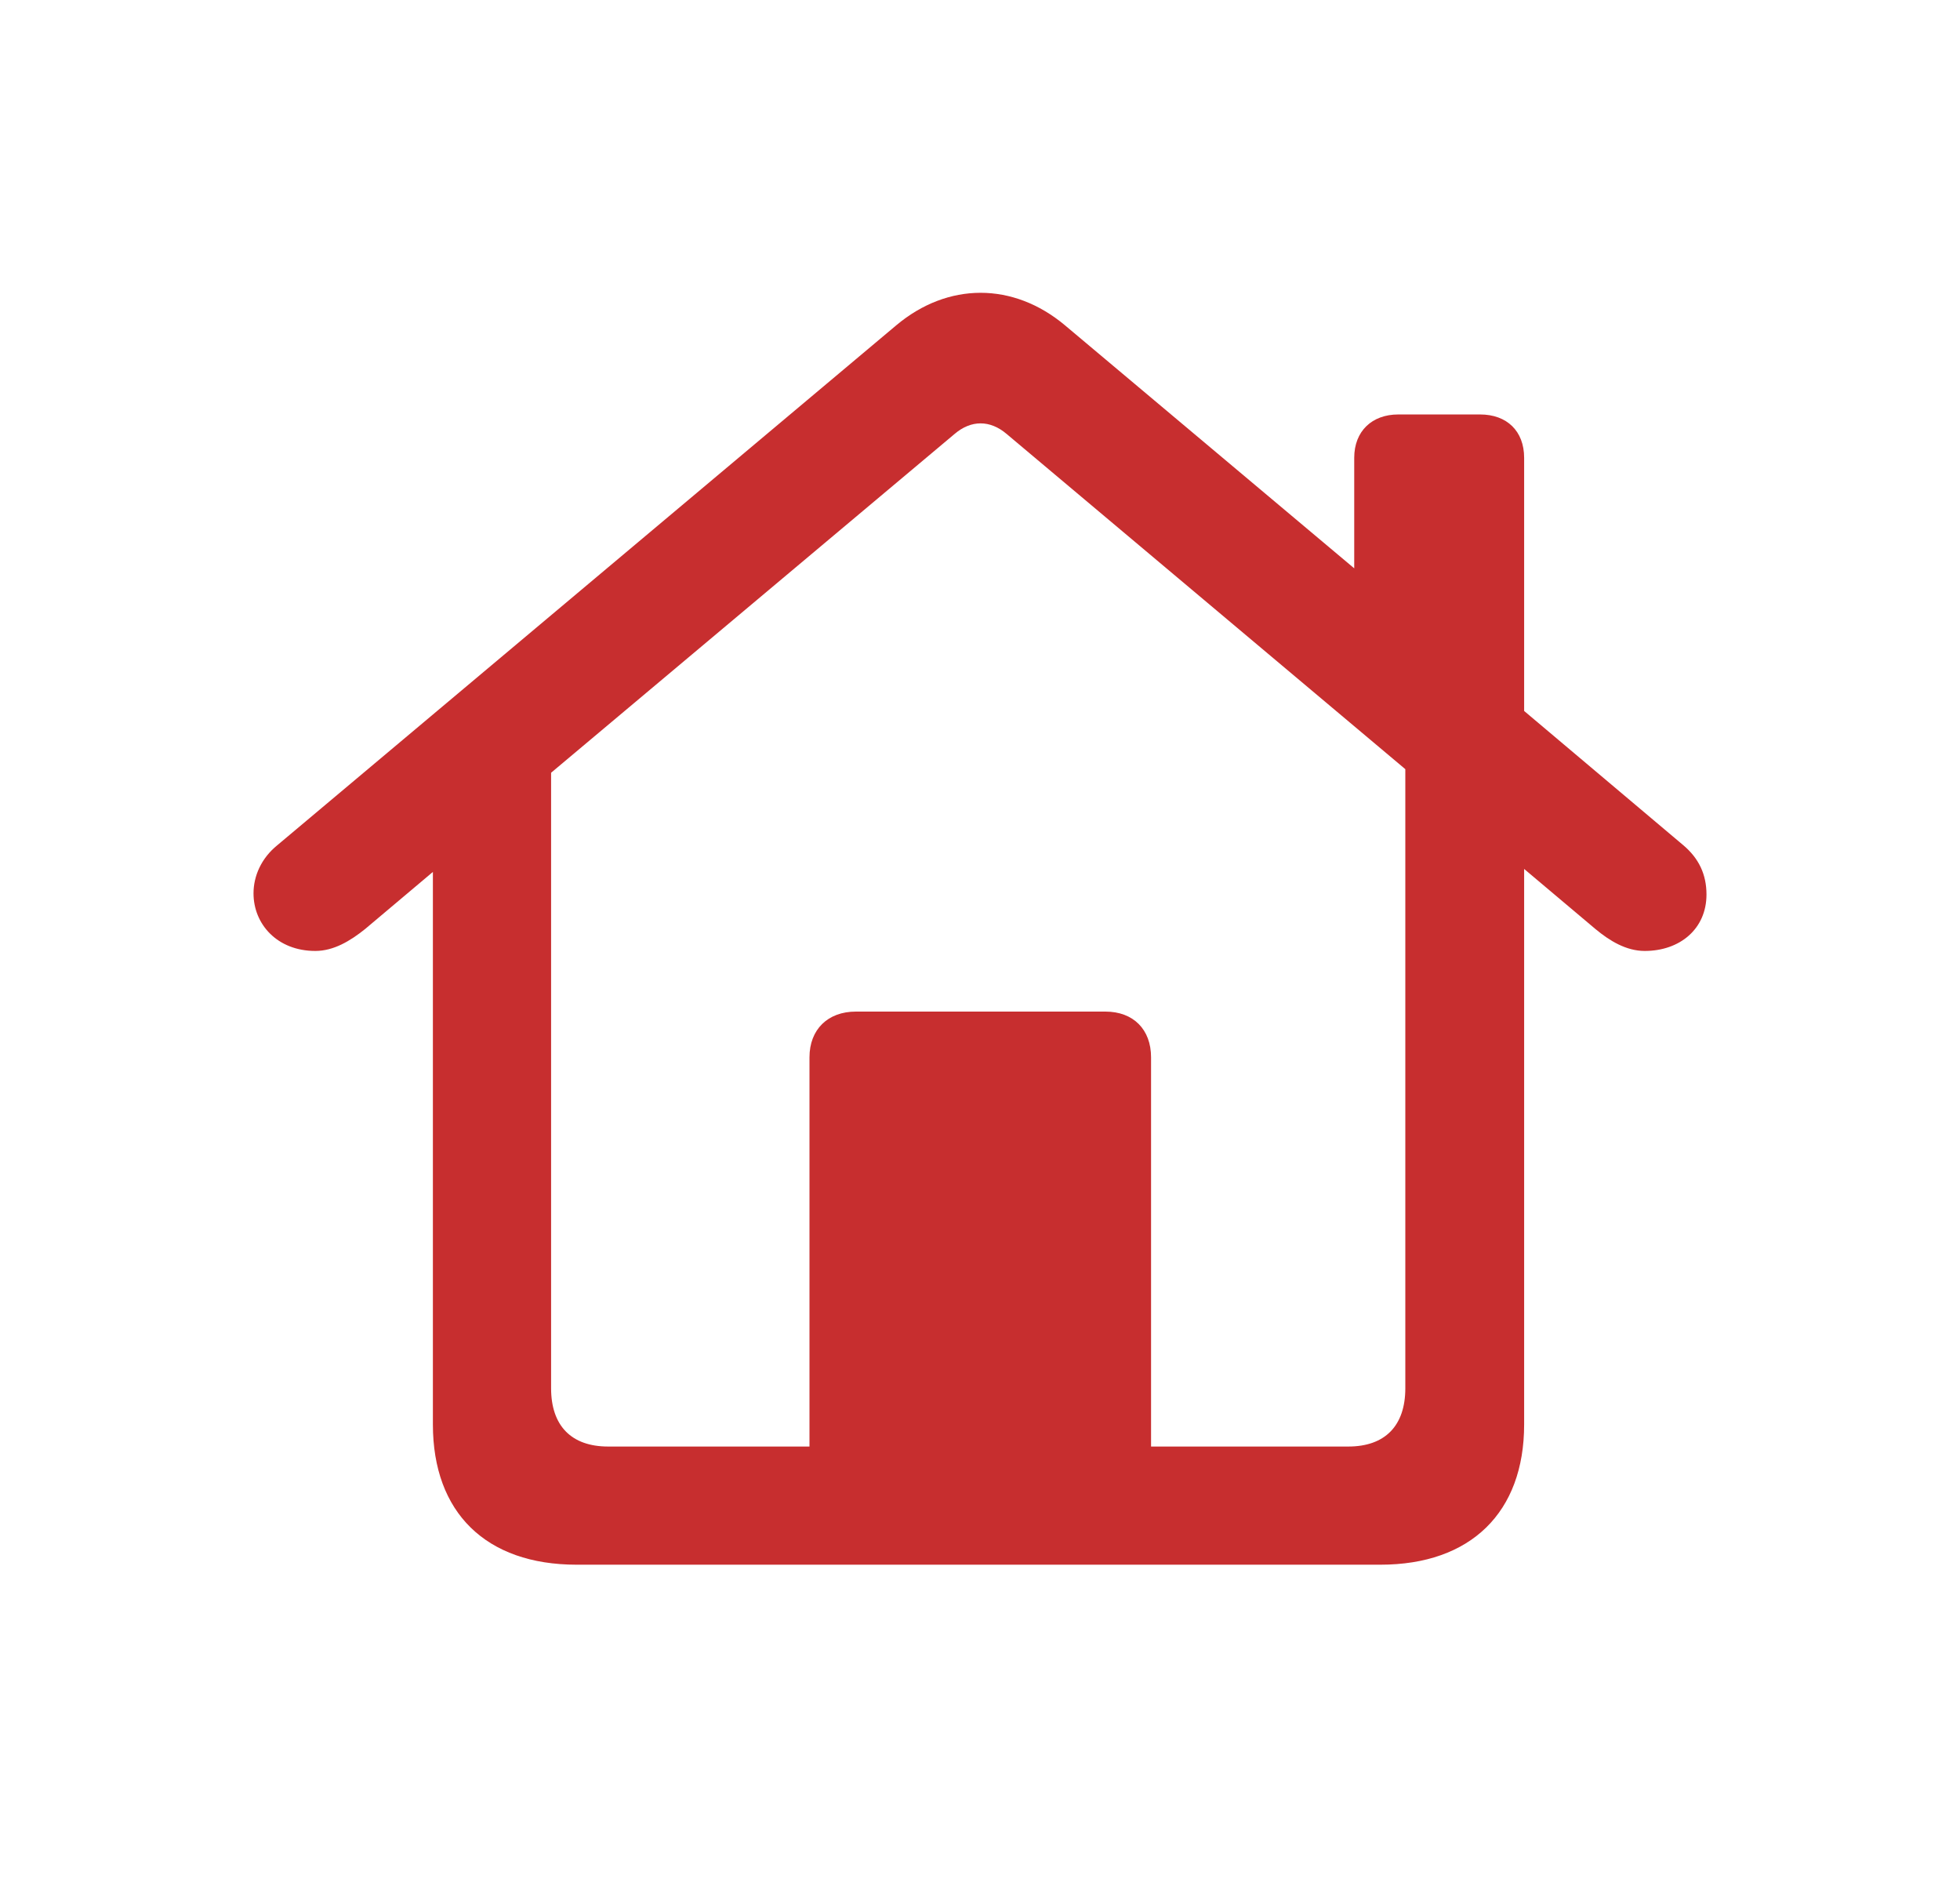 <svg width="29" height="28" viewBox="0 0 29 28" fill="none" xmlns="http://www.w3.org/2000/svg">
<path d="M3.751 13.215C3.751 13.672 4.103 14.067 4.665 14.067C4.938 14.067 5.184 13.918 5.403 13.742L6.405 12.898V21.072C6.405 22.373 7.188 23.146 8.532 23.146H20.424C21.76 23.146 22.551 22.373 22.551 21.072V12.854L23.605 13.742C23.816 13.918 24.062 14.067 24.335 14.067C24.854 14.067 25.249 13.742 25.249 13.232C25.249 12.934 25.135 12.696 24.906 12.503L22.551 10.517V6.772C22.551 6.377 22.296 6.131 21.9 6.131H20.688C20.301 6.131 20.037 6.377 20.037 6.772V8.407L15.757 4.812C14.992 4.171 14.025 4.171 13.261 4.812L4.103 12.503C3.865 12.696 3.751 12.96 3.751 13.215ZM17.031 15.641C17.031 15.227 16.768 14.964 16.355 14.964H12.663C12.25 14.964 11.977 15.227 11.977 15.641V21.398H8.998C8.453 21.398 8.154 21.09 8.154 20.536V11.431L14.122 6.421C14.368 6.21 14.649 6.21 14.896 6.421L20.793 11.378V20.536C20.793 21.09 20.494 21.398 19.949 21.398H17.031V15.641Z" fill="#C72E2F"/>
</svg>
